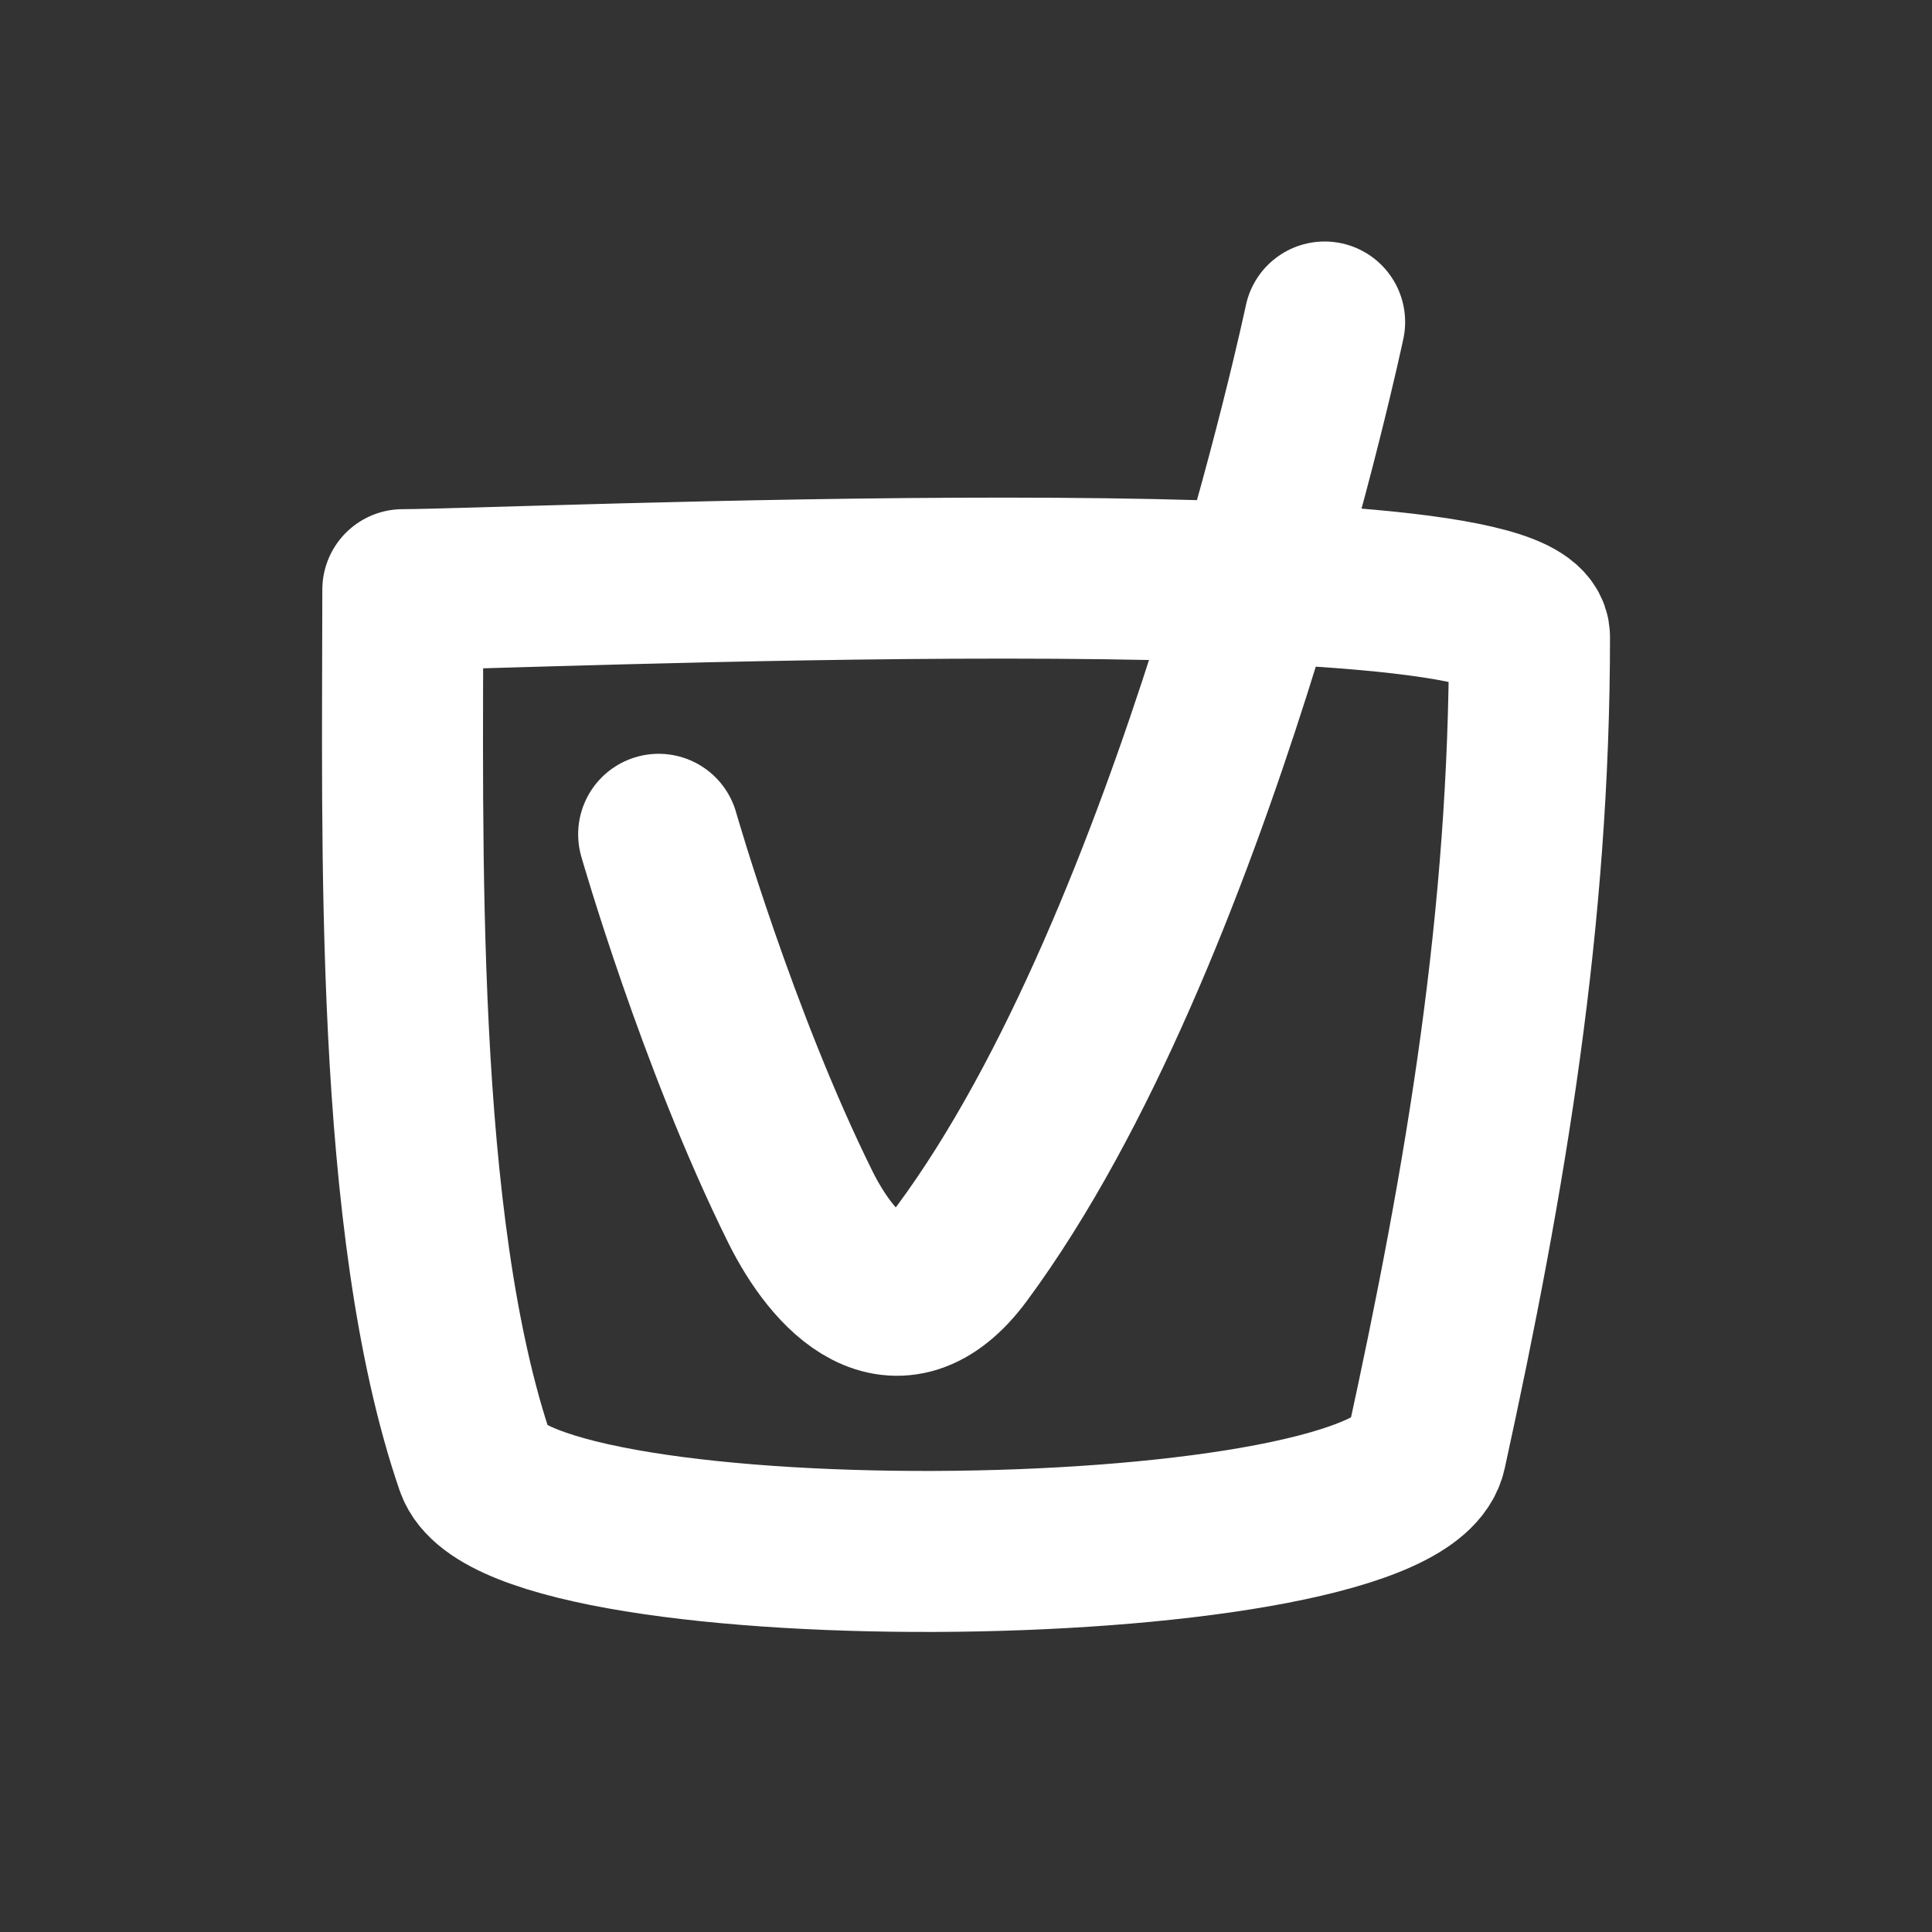 <svg width="24" height="24" viewBox="0 0 24 24" fill="none" xmlns="http://www.w3.org/2000/svg">
<rect x="0" y="0" width="24" height="24" fill="#333333" stroke="none"/>
<path d="M5.004 7.348C5.004 10.412 4.888 15.219 5.91 18.19C6.434 19.715 17.371 19.6 17.715 18.028C18.466 14.595 19 11.396 19 7.912C19 6.747 6.285 7.325 5.004 7.325" stroke="white" stroke-width="2" stroke-linecap="round"/>
<path d="M8.182 10.364C8.182 10.364 8.911 12.913 9.943 14.995C10.347 15.808 11.135 16.673 11.953 15.565C14.837 11.661 16.455 4 16.455 4" stroke="white" stroke-width="2" stroke-linecap="round"/>
</svg>
